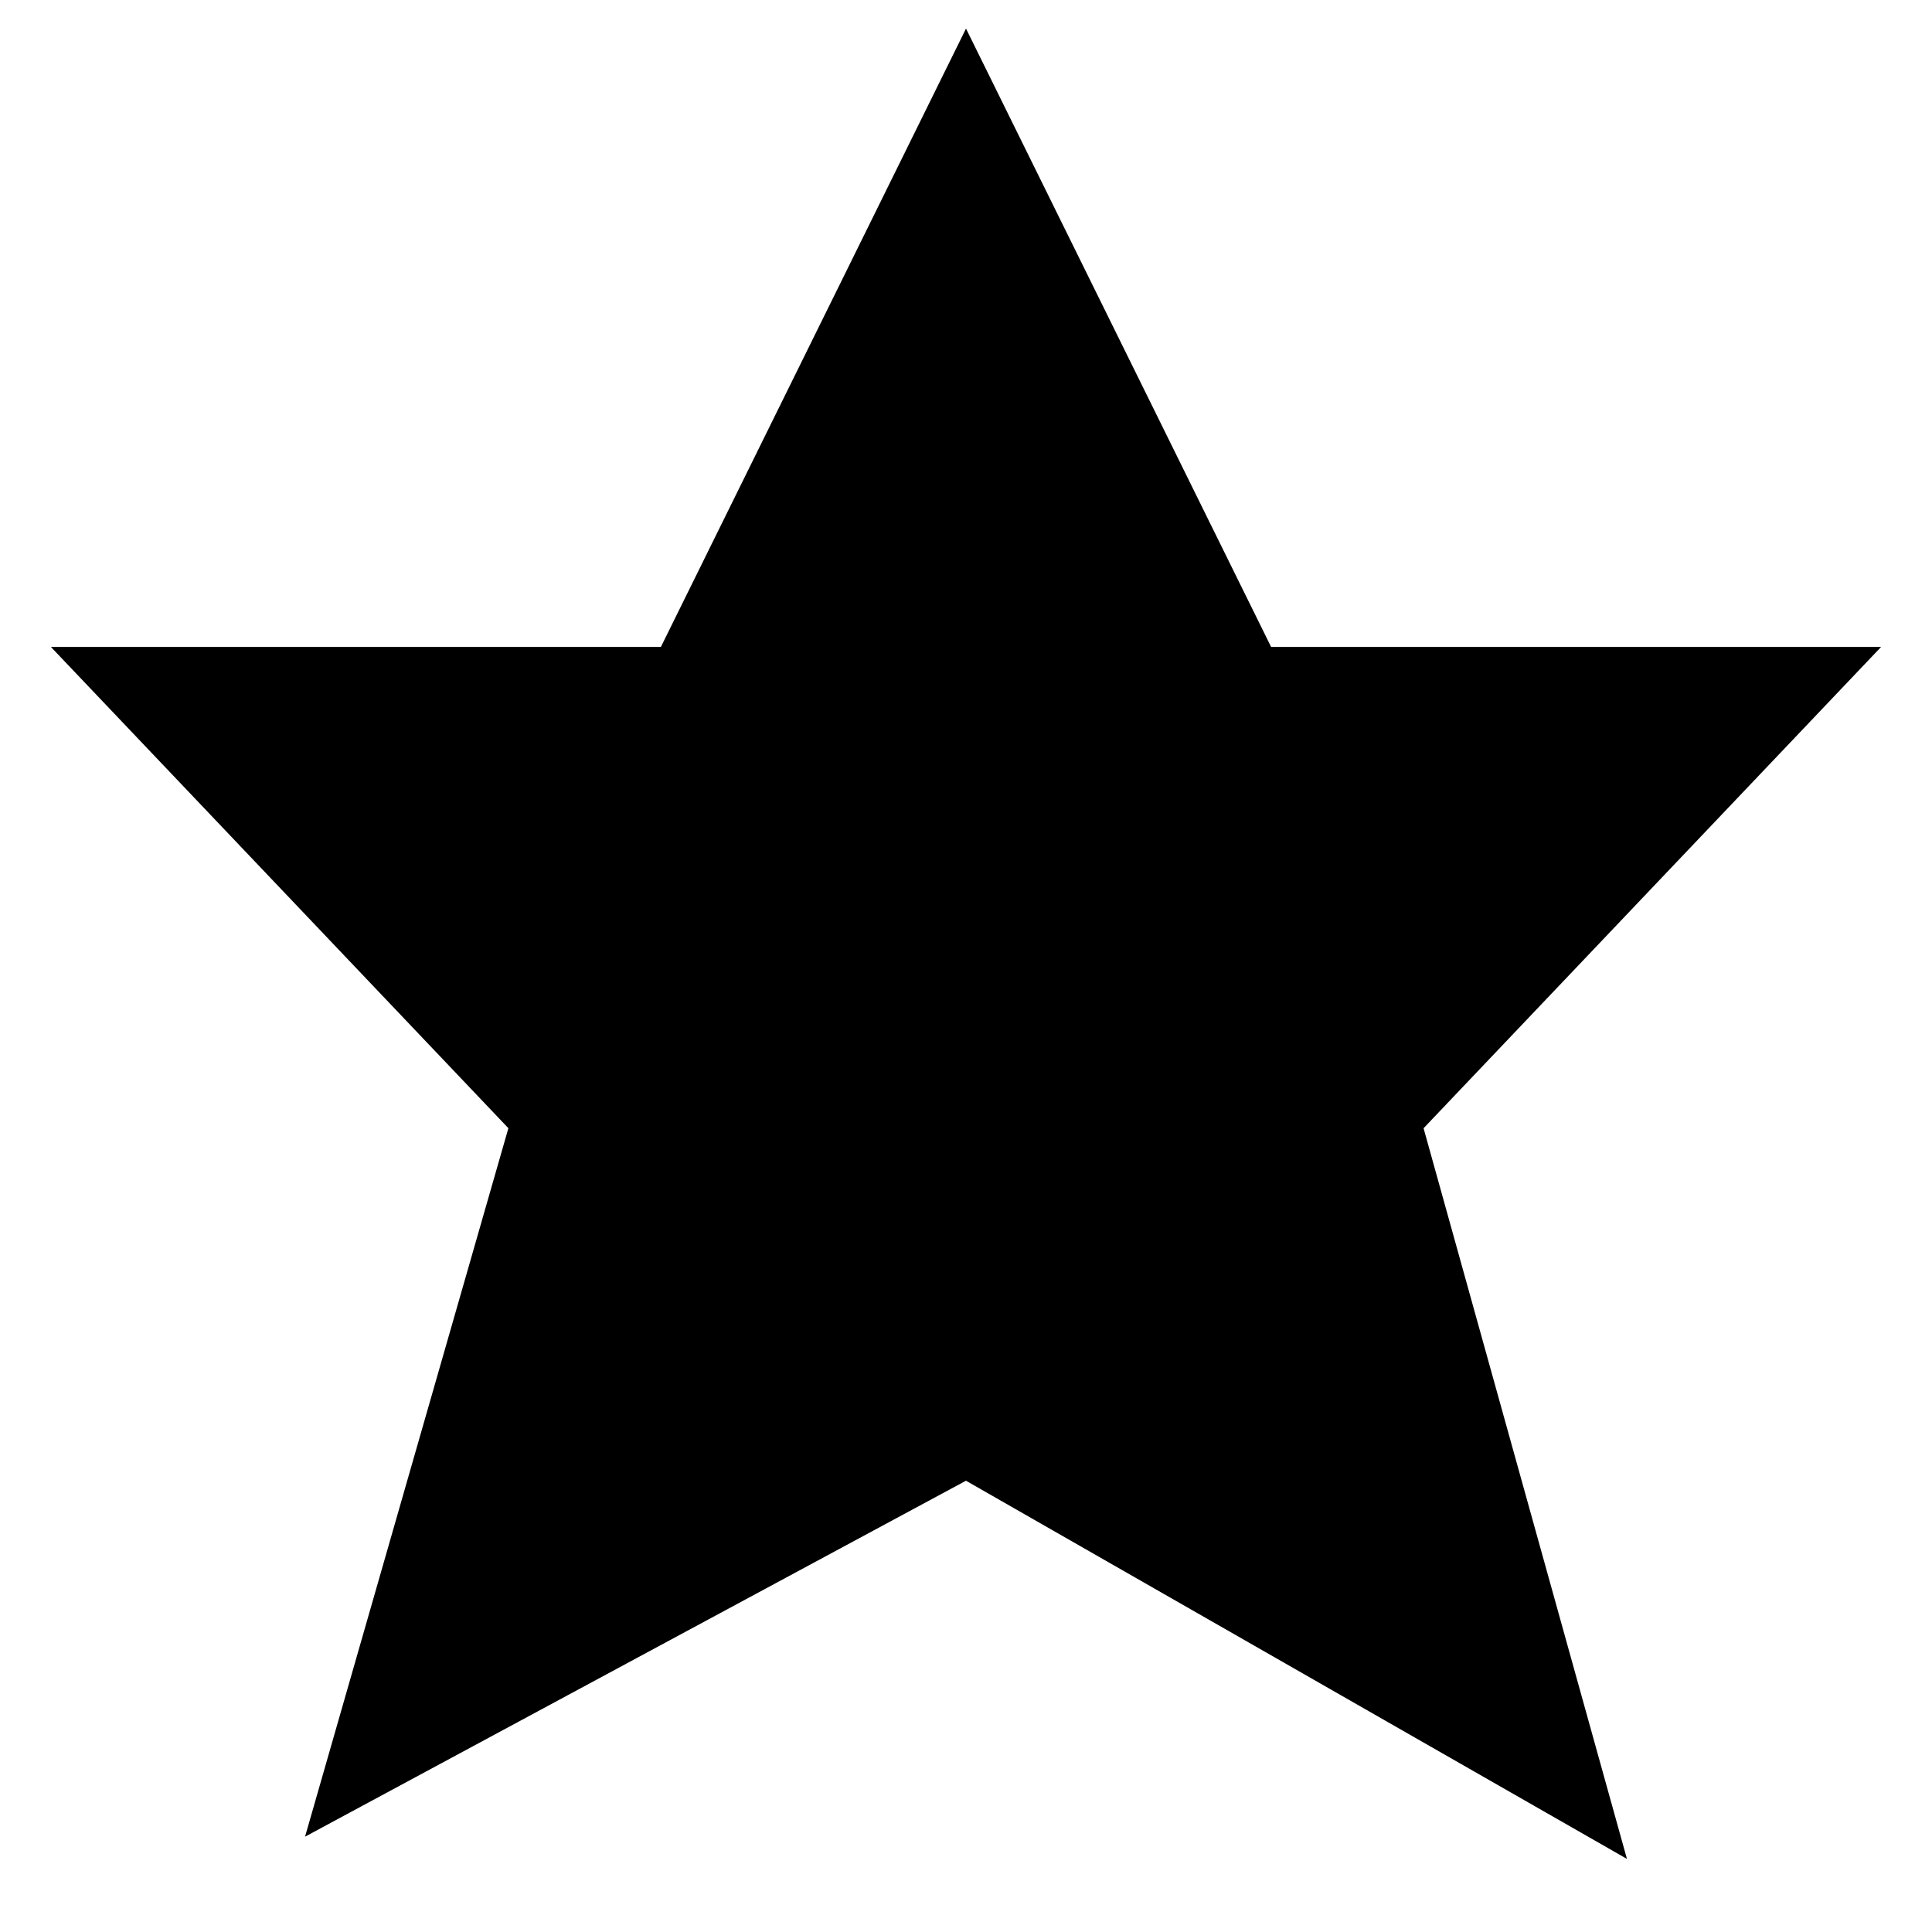 <svg width="19" height="19" viewBox="0 0 19 19" fill="none" xmlns="http://www.w3.org/2000/svg">
<path id="Polygon 2" d="M9.5 0.846L12.276 6.472L12.345 6.612L12.5 6.612L17.917 6.612L13.819 10.923L13.721 11.025L13.759 11.162L15.596 17.762L9.624 14.345L9.504 14.276L9.381 14.342L3.404 17.561L5.24 11.164L5.28 11.026L5.181 10.923L1.083 6.612L6.5 6.612H6.655L6.724 6.472L9.5 0.846Z" fill="black" stroke="black" stroke-width="0.5"/>
</svg>
